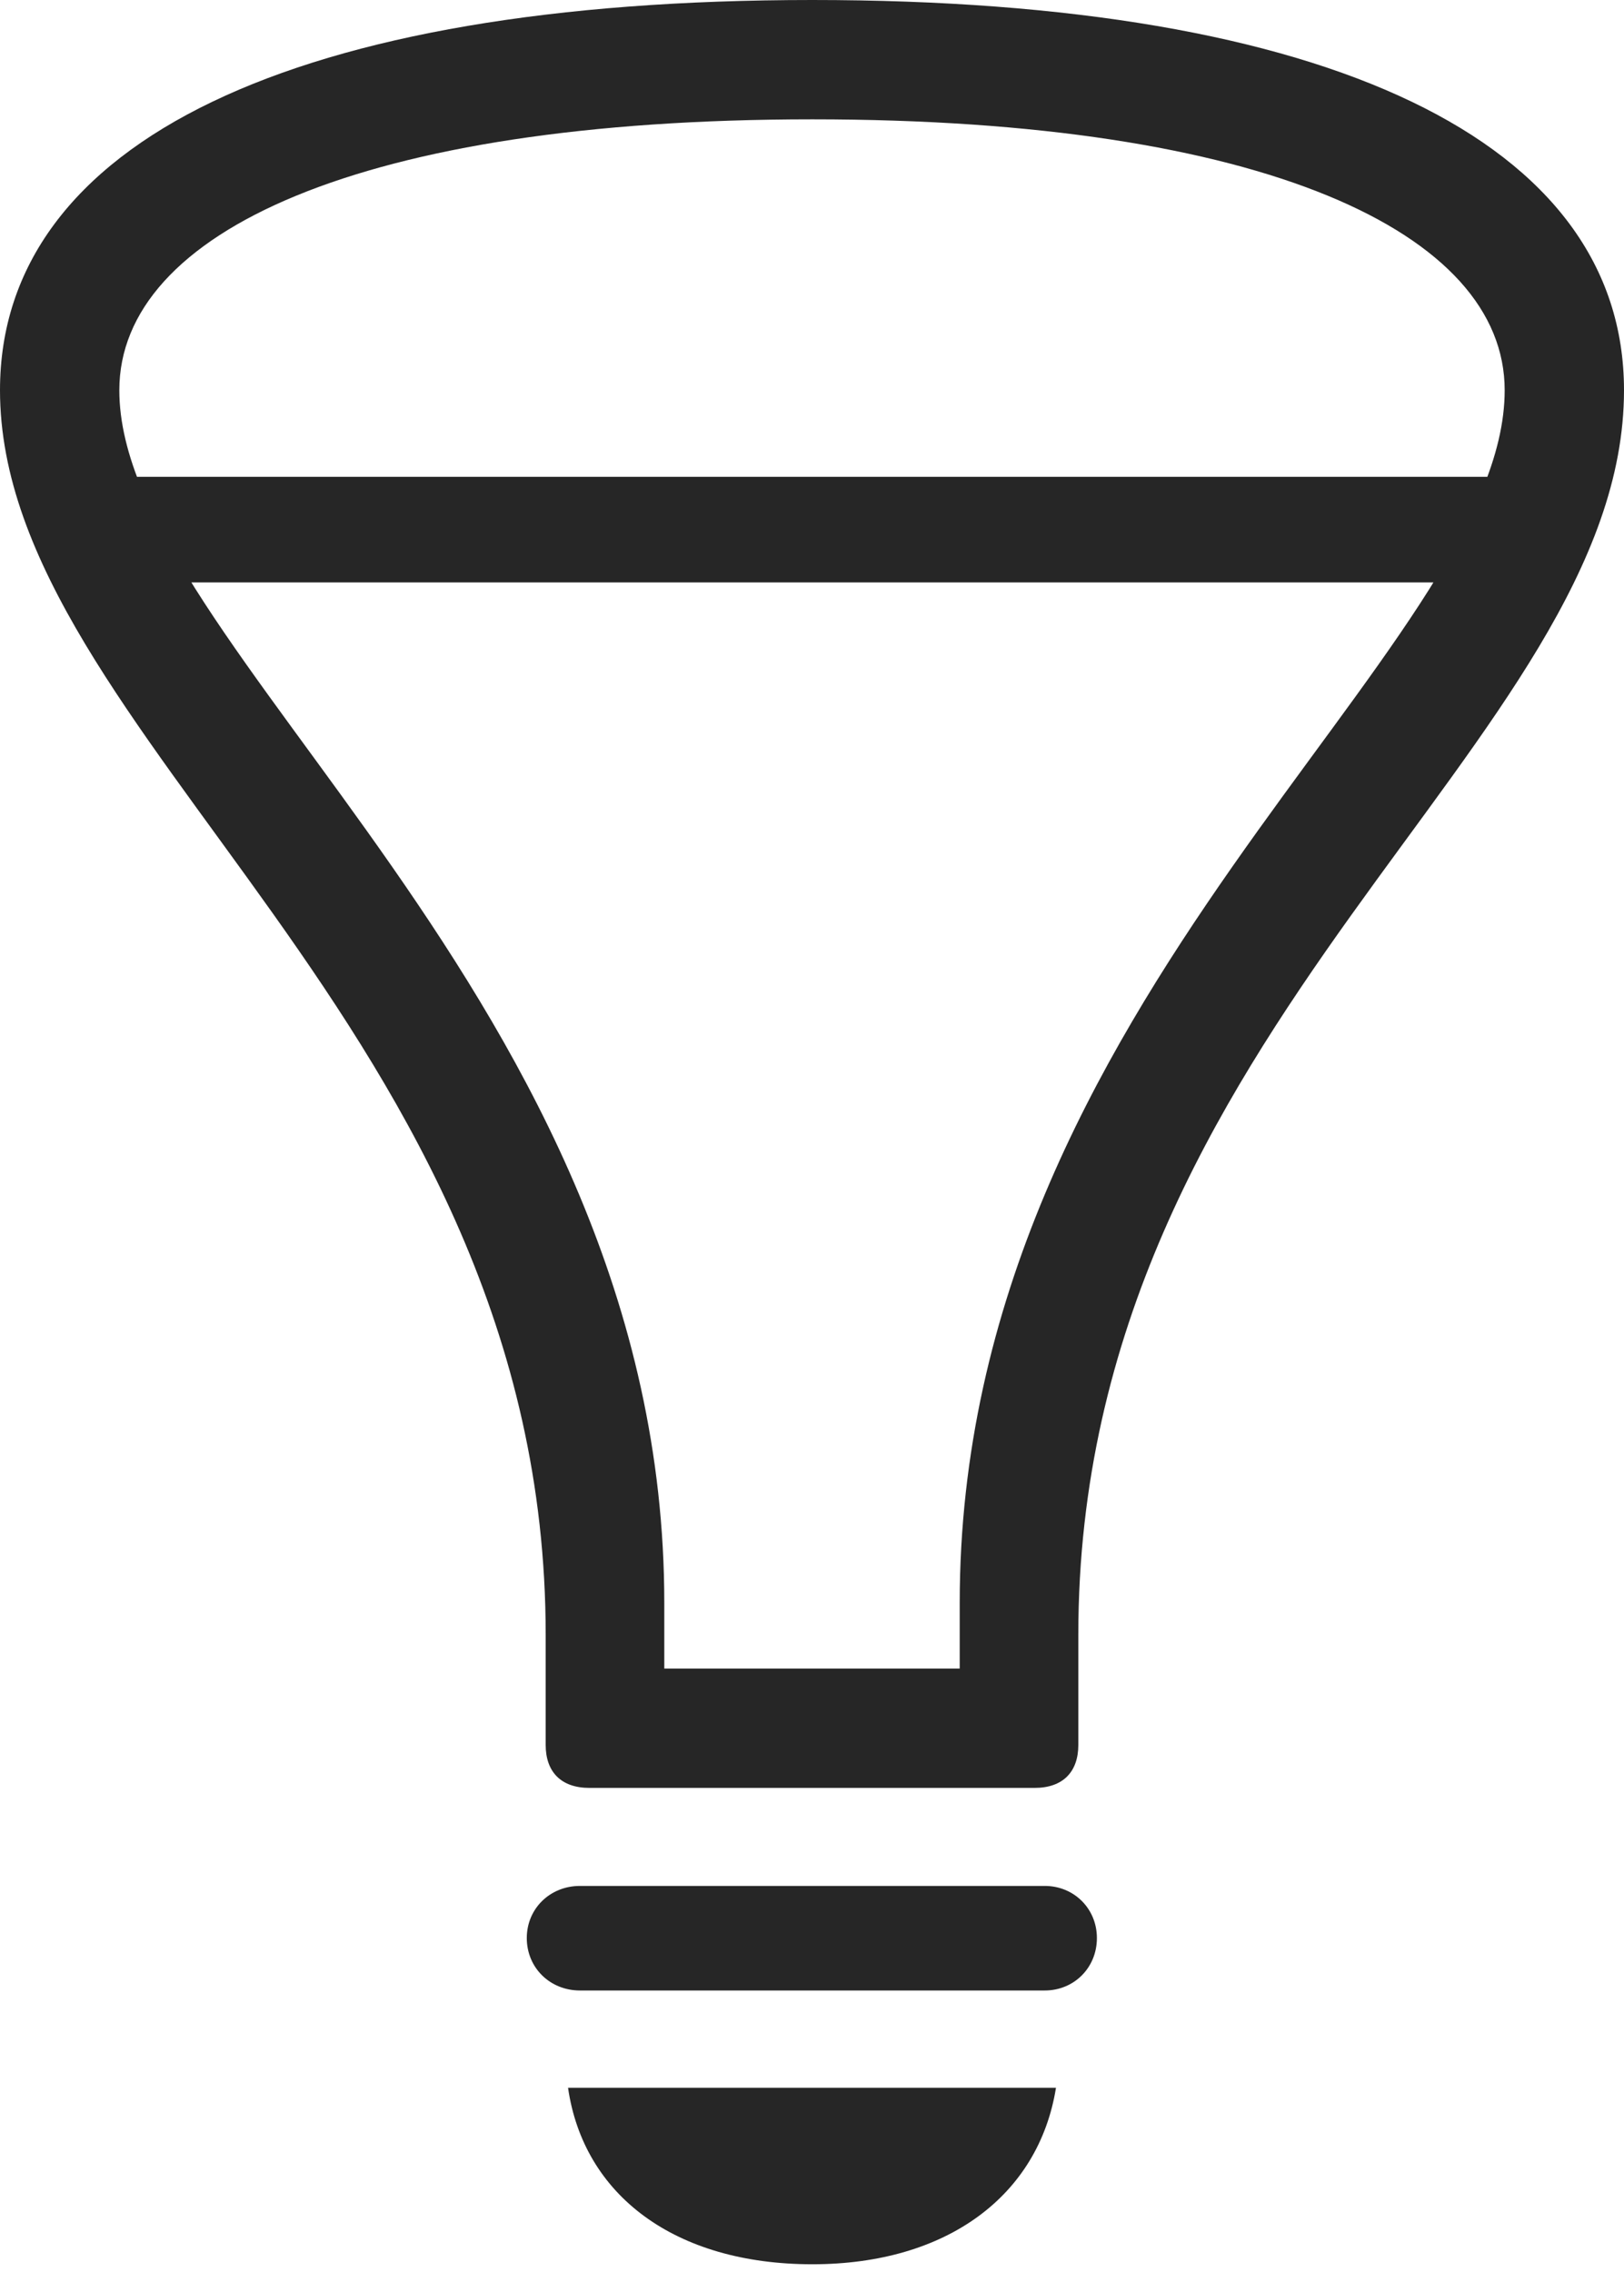 <?xml version="1.0" encoding="UTF-8"?>
<!--Generator: Apple Native CoreSVG 232.5-->
<!DOCTYPE svg
PUBLIC "-//W3C//DTD SVG 1.1//EN"
       "http://www.w3.org/Graphics/SVG/1.1/DTD/svg11.dtd">
<svg version="1.1" xmlns="http://www.w3.org/2000/svg" xmlns:xlink="http://www.w3.org/1999/xlink" width="77.891" height="108.961">
 <g>
  <rect height="108.961" opacity="0" width="77.891" x="0" y="0"/>
  <path d="M0 18.714C0 35.191 26.172 49.251 26.172 78.389L26.172 83.678C26.172 84.978 26.918 85.739 28.267 85.739L49.624 85.739C50.973 85.739 51.719 84.978 51.719 83.678L51.719 78.389C51.719 49.089 77.891 35.582 77.891 18.714C77.891 6.771 63.715 0 38.962 0C14.176 0 0 6.771 0 18.714ZM5.723 18.714C5.723 11.155 17.273 5.723 38.962 5.723C60.603 5.723 72.168 11.155 72.168 18.714C72.168 31.209 46.03 47.789 46.03 76.866L46.03 82.615L49.22 80.016L28.671 80.016L31.861 82.615L31.861 76.866C31.861 47.898 5.723 31.021 5.723 18.714ZM4.244 27.931L73.681 27.931L73.681 22.867L4.244 22.867ZM27.814 95.454L50.111 95.454C51.507 95.454 52.61 94.369 52.61 92.939C52.61 91.525 51.507 90.44 50.111 90.44L27.814 90.44C26.384 90.44 25.266 91.525 25.266 92.939C25.266 94.369 26.384 95.454 27.814 95.454ZM38.962 108.583C45.433 108.583 49.818 105.279 50.647 100.121L27.245 100.121C27.991 105.279 32.376 108.583 38.962 108.583Z" fill="#000000" fill-opacity="0.85"/>
 </g>
</svg>
